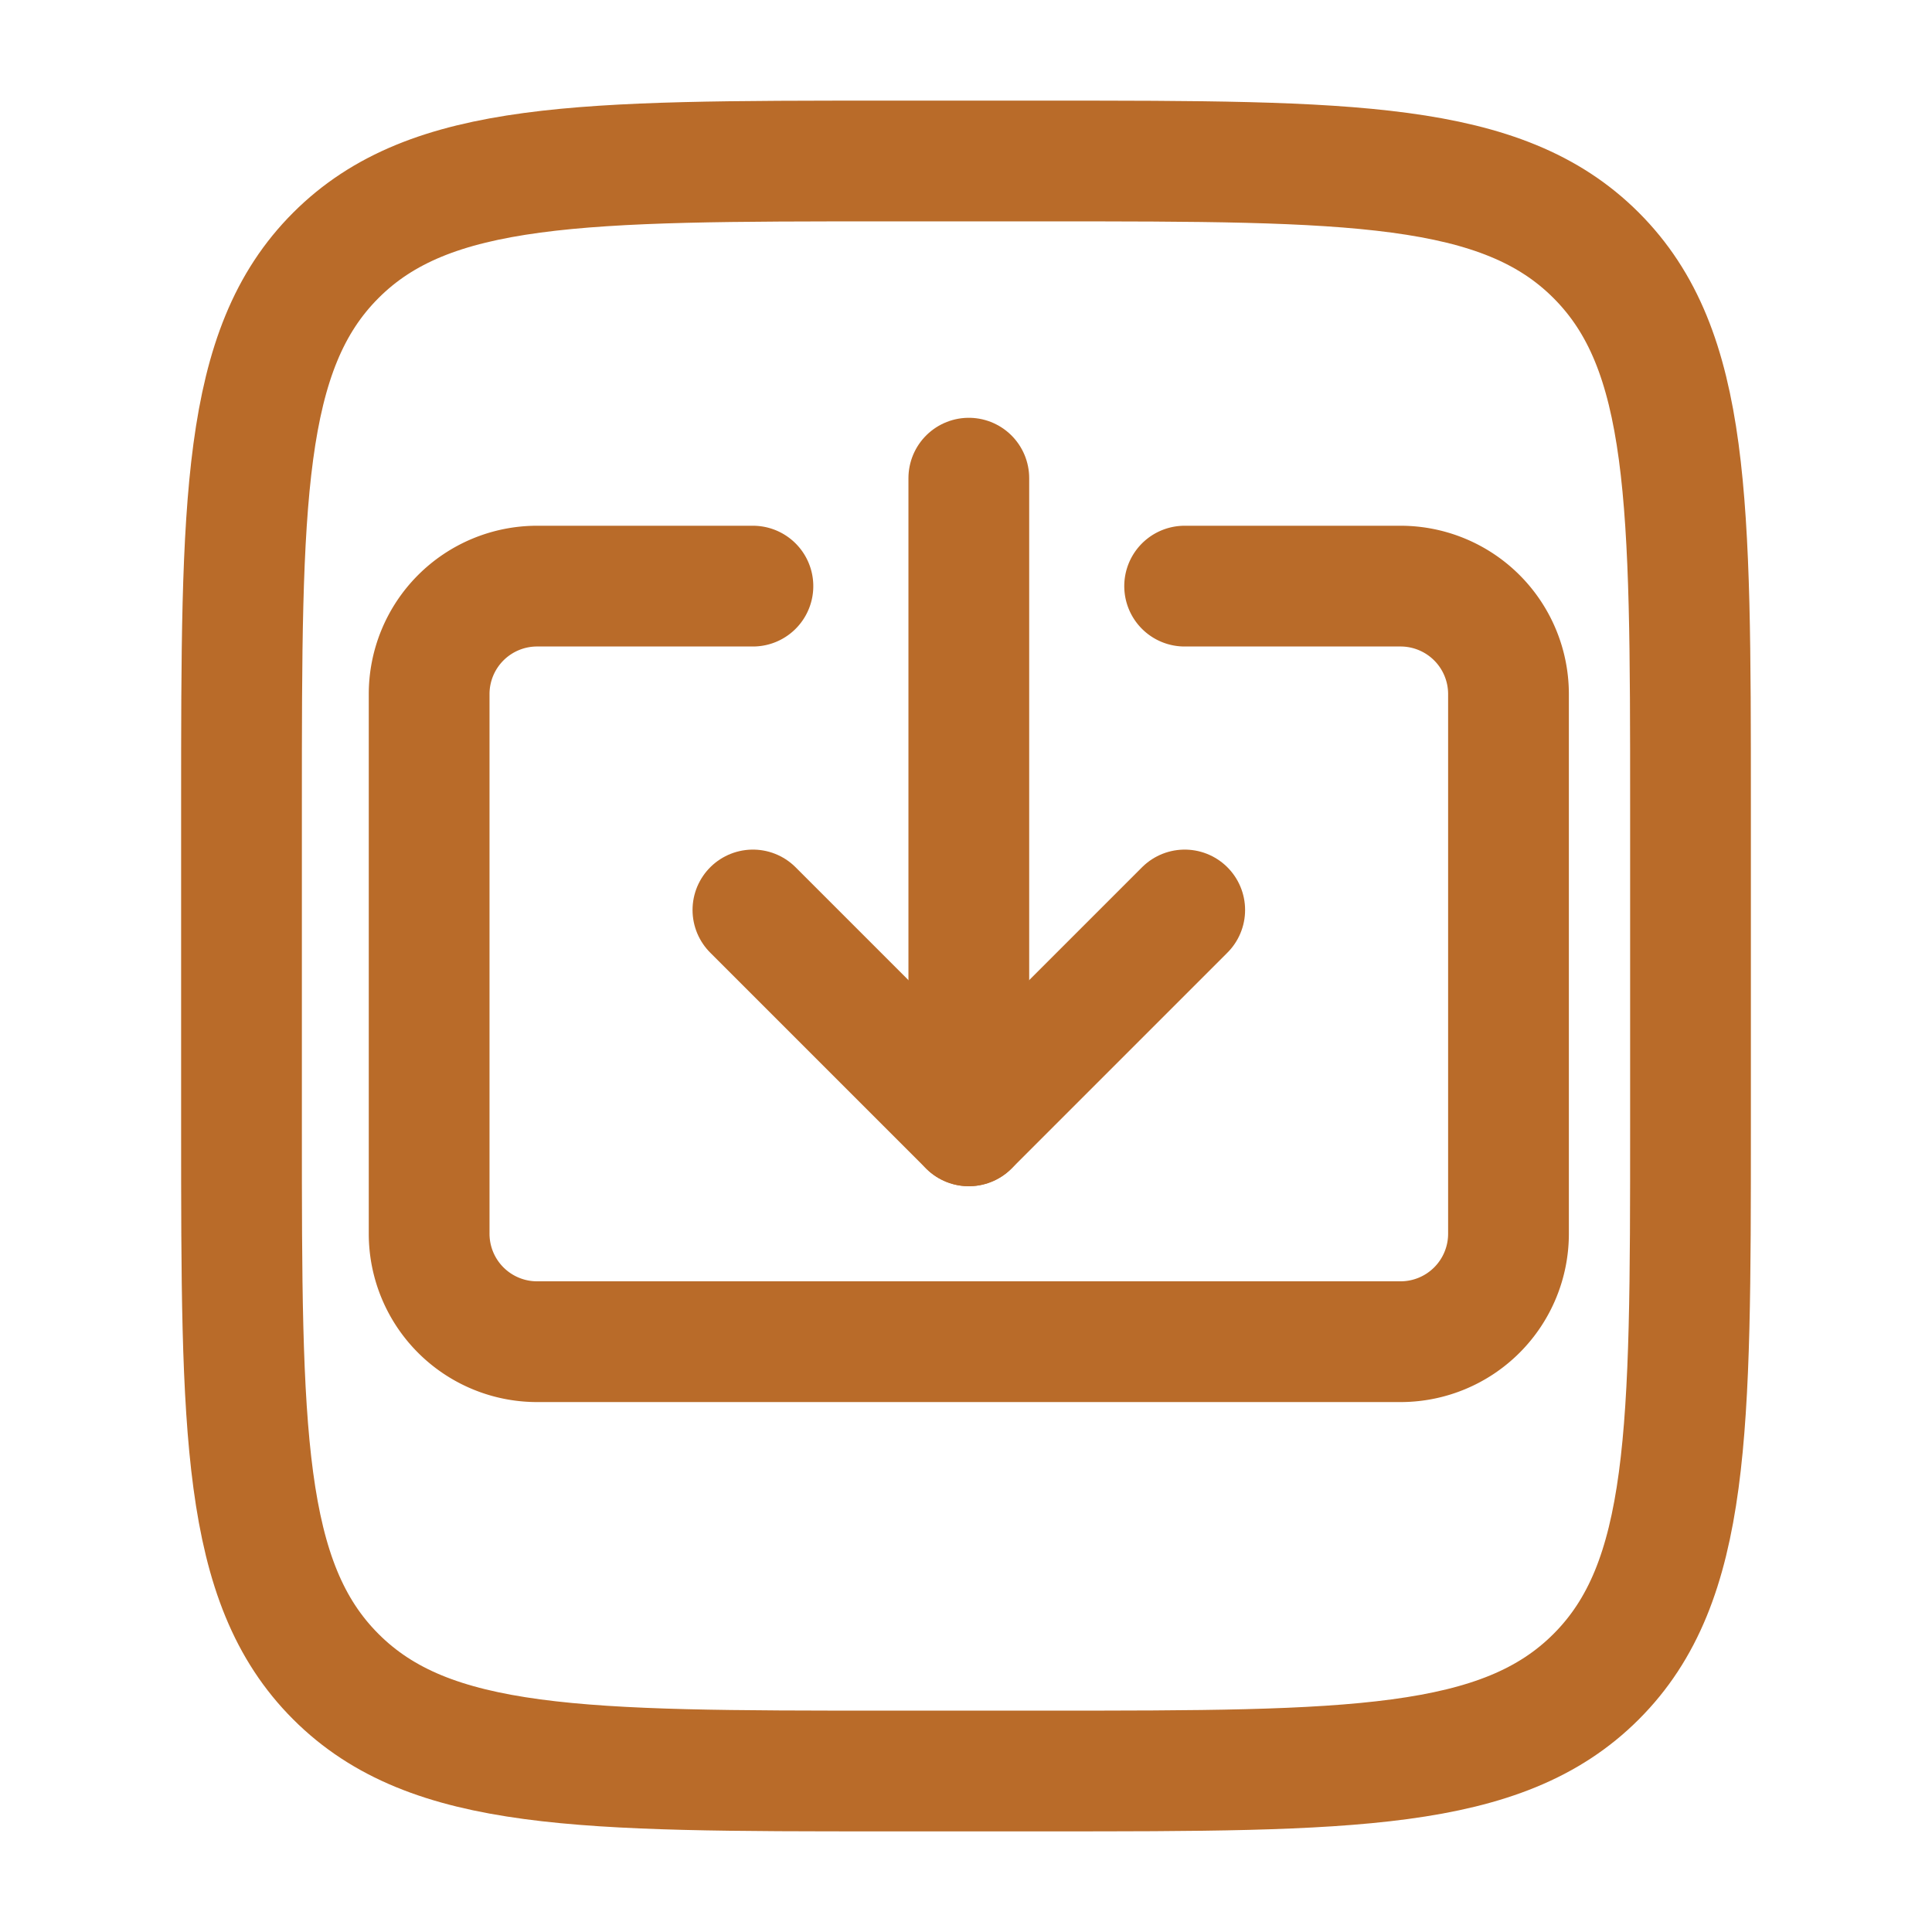 <?xml version="1.0" encoding="UTF-8" standalone="no"?>
<!-- Uploaded to: SVG Repo, www.svgrepo.com, Transformed by: SVG Repo Mixer Tools -->

<svg
   width="800px"
   height="800px"
   viewBox="0 0 24 24"
   fill="none"
   version="1.1"
   id="svg61"
   sodipodi:docname="ImportableFile.svg"
   inkscape:version="1.2.2 (732a01da63, 2022-12-09)"
   xmlns:inkscape="http://www.inkscape.org/namespaces/inkscape"
   xmlns:sodipodi="http://sodipodi.sourceforge.net/DTD/sodipodi-0.dtd"
   xmlns="http://www.w3.org/2000/svg"
   xmlns:svg="http://www.w3.org/2000/svg">
  <defs
     id="defs65" />
  <sodipodi:namedview
     id="namedview63"
     pagecolor="#000000"
     bordercolor="#000000"
     borderopacity="0.25"
     inkscape:showpageshadow="2"
     inkscape:pageopacity="0"
     inkscape:pagecheckerboard="0"
     inkscape:deskcolor="#d1d1d1"
     showgrid="false"
     showguides="true"
     inkscape:zoom="1.28375"
     inkscape:cx="396.88413"
     inkscape:cy="402.3369"
     inkscape:window-width="2560"
     inkscape:window-height="1351"
     inkscape:window-x="-9"
     inkscape:window-y="-9"
     inkscape:window-maximized="1"
     inkscape:current-layer="svg61" />
  <g
     id="SVGRepo_bgCarrier"
     stroke-width="0" />
  <g
     id="SVGRepo_tracerCarrier"
     stroke-linecap="round"
     stroke-linejoin="round" />
  <path
     d="M 3,10 C 3,6.229 3,4.343 4.172,3.172 5.343,2 7.229,2 11,2 h 2 c 3.771,0 5.657,0 6.828,1.172 C 21,4.343 21,6.229 21,10 v 4 c 0,3.771 0,5.657 -1.172,6.828 C 18.657,22 16.771,22 13,22 H 11 C 7.229,22 5.343,22 4.172,20.828 3,19.657 3,17.771 3,14 Z"
     stroke="#ffffff"
     stroke-width="1.5"
     id="path54"
     style="stroke:#b96b29;stroke-opacity:1" />
  <path
     d="m 12.035,5.94 v 8.045"
     id="path1"
     style="stroke:#b96b29;stroke-width:1.5;stroke-linecap:round;stroke-linejoin:round;stroke-dasharray:none;stroke-opacity:1" />
  <path
     d="m 9.353,11.304 2.682,2.682 2.682,-2.682"
     id="path2"
     style="stroke:#b96b29;stroke-width:1.5;stroke-linecap:round;stroke-linejoin:round;stroke-dasharray:none;stroke-opacity:1" />
  <path
     d="M 9.353,7.281 H 6.672 A 1.341,1.341 0 0 0 5.331,8.622 v 6.704 a 1.341,1.341 0 0 0 1.341,1.341 H 17.398 a 1.341,1.341 0 0 0 1.341,-1.341 V 8.622 A 1.341,1.341 0 0 0 17.398,7.281 h -2.682"
     id="path3"
     style="stroke:#b96b29;stroke-width:1.5;stroke-linecap:round;stroke-linejoin:round;stroke-dasharray:none;stroke-opacity:1" />
</svg>
